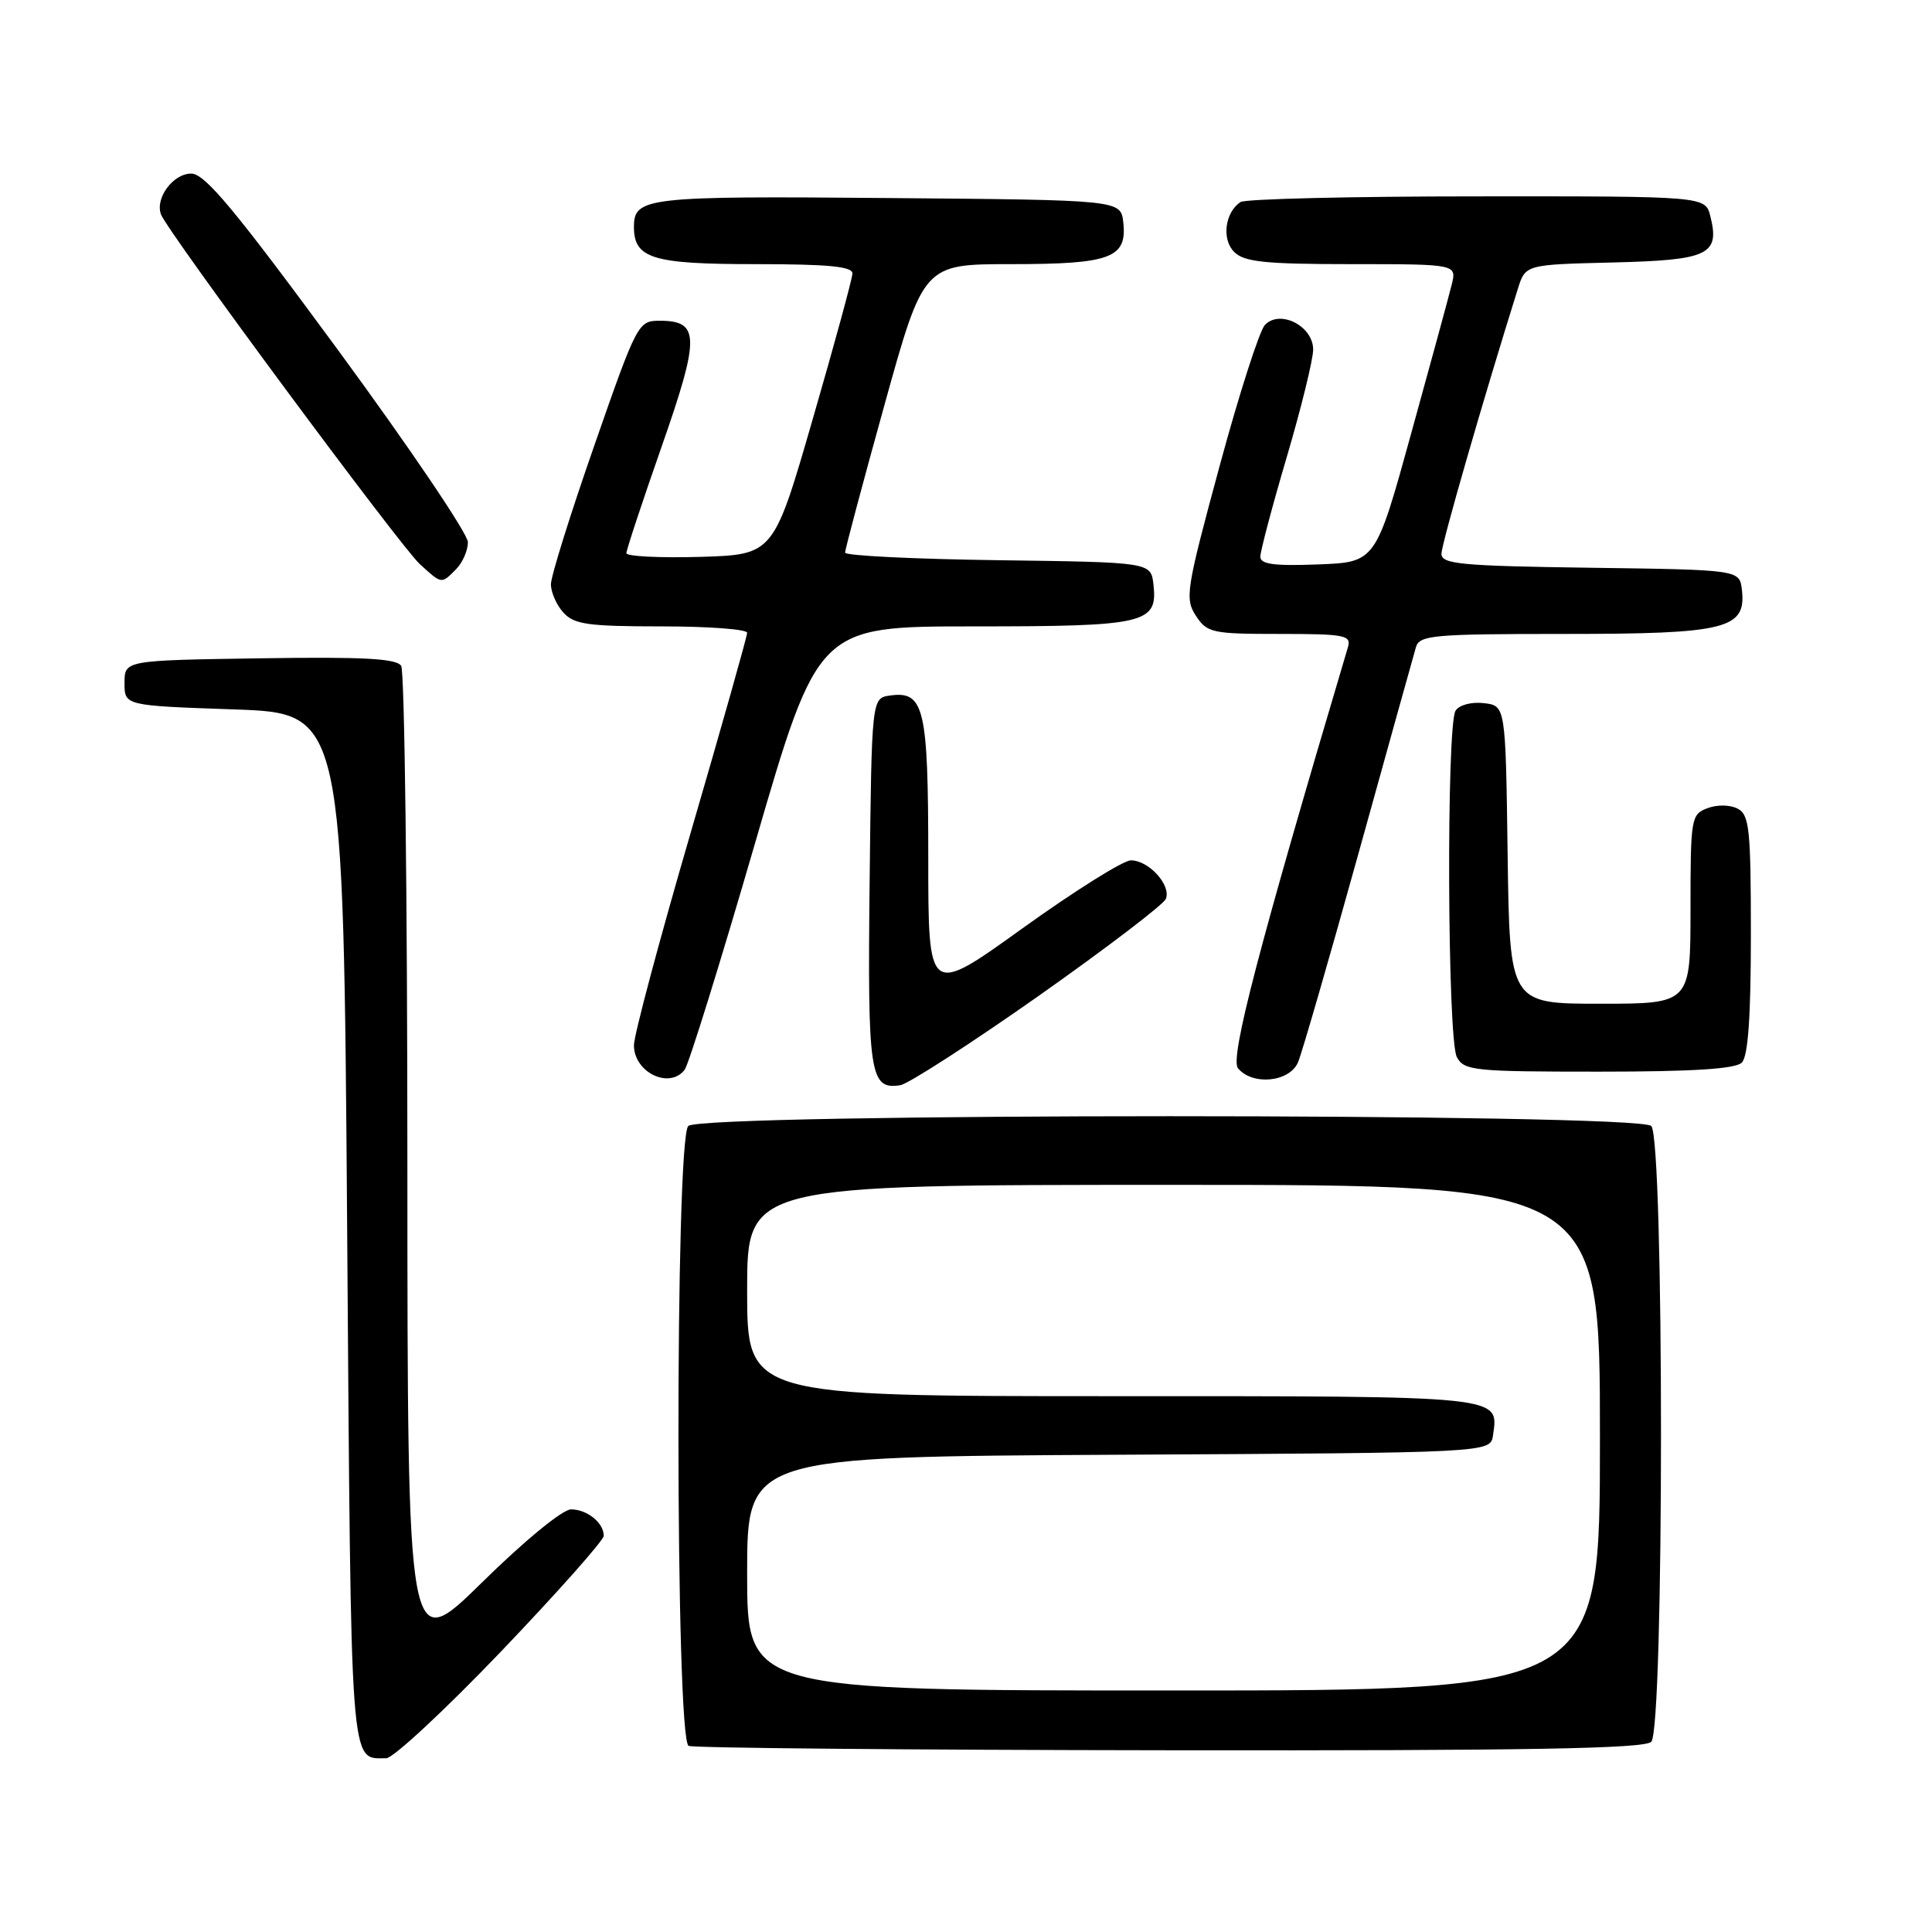 <?xml version="1.0" encoding="UTF-8" standalone="no"?>
<!DOCTYPE svg PUBLIC "-//W3C//DTD SVG 1.1//EN" "http://www.w3.org/Graphics/SVG/1.1/DTD/svg11.dtd" >
<svg xmlns="http://www.w3.org/2000/svg" xmlns:xlink="http://www.w3.org/1999/xlink" version="1.1" viewBox="0 0 256 256">
 <g >
 <path fill="currentColor"
d=" M 66.42 218.80 C 73.89 210.98 80.00 204.10 80.00 203.50 C 80.00 201.78 77.79 200.00 75.66 200.00 C 74.55 200.00 69.49 204.15 63.86 209.69 C 54.00 219.37 54.00 219.37 53.98 154.44 C 53.98 118.72 53.61 88.93 53.16 88.23 C 52.54 87.25 48.10 87.02 34.43 87.23 C 16.50 87.50 16.50 87.50 16.50 90.50 C 16.50 93.50 16.50 93.50 31.00 94.00 C 45.50 94.50 45.50 94.50 46.00 162.79 C 46.53 235.70 46.33 232.94 51.17 232.98 C 52.08 232.99 58.94 226.61 66.42 218.80 Z  M 218.80 230.80 C 220.52 229.08 220.52 150.92 218.80 149.20 C 217.07 147.47 92.93 147.47 91.20 149.20 C 89.43 150.97 89.48 230.62 91.25 231.34 C 91.94 231.62 120.65 231.88 155.05 231.92 C 202.46 231.98 217.89 231.71 218.80 230.80 Z  M 137.57 132.00 C 146.55 125.67 154.16 119.87 154.48 119.11 C 155.22 117.30 152.22 114.00 149.85 114.00 C 148.84 114.00 142.39 118.05 135.51 122.99 C 123.00 131.99 123.00 131.99 123.00 113.69 C 123.00 93.80 122.46 91.52 117.94 92.16 C 115.50 92.50 115.50 92.50 115.23 116.88 C 114.95 142.43 115.25 144.41 119.28 143.80 C 120.35 143.63 128.58 138.32 137.57 132.00 Z  M 90.72 141.75 C 91.25 141.06 95.45 127.56 100.04 111.75 C 108.40 83.00 108.40 83.00 129.01 83.00 C 151.82 83.00 153.42 82.63 152.84 77.45 C 152.50 74.50 152.50 74.50 132.25 74.23 C 121.11 74.08 111.99 73.63 111.98 73.23 C 111.97 72.83 114.31 64.06 117.17 53.75 C 122.37 35.00 122.37 35.00 134.00 35.00 C 147.19 35.00 149.37 34.18 148.84 29.45 C 148.50 26.50 148.50 26.50 117.62 26.24 C 85.65 25.96 84.00 26.15 84.00 30.05 C 84.00 34.25 86.43 35.00 100.07 35.00 C 109.77 35.00 112.99 35.31 112.95 36.25 C 112.93 36.94 110.57 45.60 107.70 55.50 C 102.50 73.50 102.50 73.50 92.75 73.79 C 87.39 73.94 83.00 73.72 83.00 73.30 C 83.00 72.87 85.10 66.51 87.68 59.15 C 92.77 44.59 92.73 42.50 87.40 42.50 C 84.57 42.50 84.40 42.81 78.76 59.00 C 75.59 68.08 73.00 76.36 73.00 77.42 C 73.00 78.48 73.74 80.17 74.65 81.17 C 76.07 82.74 77.93 83.00 87.65 83.00 C 93.89 83.00 99.00 83.38 99.00 83.85 C 99.00 84.32 95.62 96.27 91.50 110.40 C 87.38 124.53 84.00 137.18 84.00 138.50 C 84.00 142.10 88.70 144.37 90.72 141.75 Z  M 172.00 140.75 C 172.52 139.51 176.13 127.03 180.03 113.00 C 183.92 98.97 187.34 86.71 187.62 85.75 C 188.09 84.16 189.91 84.00 207.34 84.00 C 228.77 84.00 231.41 83.34 230.81 78.15 C 230.50 75.50 230.50 75.50 210.75 75.23 C 193.55 74.99 191.00 74.75 191.00 73.38 C 191.00 72.09 196.62 52.62 201.12 38.28 C 202.13 35.06 202.13 35.06 213.71 34.78 C 226.40 34.47 227.91 33.76 226.63 28.65 C 225.96 26.00 225.96 26.00 195.73 26.02 C 179.10 26.02 165.00 26.36 164.38 26.77 C 162.31 28.13 161.85 31.71 163.54 33.39 C 164.86 34.71 167.62 35.00 179.09 35.00 C 193.04 35.00 193.04 35.00 192.35 37.75 C 191.98 39.26 189.56 48.15 186.97 57.50 C 182.28 74.50 182.28 74.50 174.64 74.79 C 168.86 75.01 167.00 74.77 167.00 73.77 C 167.00 73.05 168.57 67.11 170.50 60.57 C 172.43 54.03 174.00 47.61 174.00 46.32 C 174.00 43.19 169.58 40.95 167.60 43.07 C 166.87 43.86 164.16 52.30 161.58 61.84 C 157.17 78.13 156.98 79.32 158.46 81.59 C 159.95 83.86 160.60 84.00 169.59 84.00 C 178.21 84.00 179.08 84.17 178.61 85.75 C 166.78 125.54 162.94 140.23 164.04 141.55 C 165.97 143.88 170.88 143.39 172.00 140.75 Z  M 230.80 140.80 C 231.63 139.97 232.00 134.76 232.00 123.84 C 232.00 109.84 231.80 107.97 230.25 107.15 C 229.25 106.63 227.53 106.60 226.25 107.09 C 224.08 107.90 224.00 108.39 224.00 120.47 C 224.00 133.00 224.00 133.00 212.02 133.00 C 200.04 133.00 200.04 133.00 199.77 113.25 C 199.50 93.50 199.50 93.50 196.61 93.17 C 194.97 92.98 193.35 93.41 192.87 94.17 C 191.64 96.12 191.78 137.73 193.04 140.07 C 194.00 141.87 195.30 142.00 211.84 142.00 C 224.32 142.00 229.96 141.64 230.80 140.80 Z  M 60.43 75.43 C 61.29 74.56 62.00 72.95 62.00 71.84 C 62.00 70.73 54.26 59.29 44.81 46.41 C 31.12 27.78 27.15 23.00 25.34 23.00 C 22.93 23.00 20.51 26.28 21.34 28.43 C 22.23 30.76 53.10 72.46 55.63 74.75 C 58.58 77.43 58.45 77.41 60.43 75.43 Z  M 99.00 208.51 C 99.00 193.02 99.00 193.02 148.25 192.76 C 197.50 192.50 197.50 192.50 197.83 190.19 C 198.58 184.90 199.59 185.00 147.38 185.00 C 99.00 185.00 99.00 185.00 99.00 171.00 C 99.00 157.00 99.00 157.00 155.50 157.00 C 212.00 157.00 212.00 157.00 212.00 190.50 C 212.00 224.00 212.00 224.00 155.50 224.00 C 99.00 224.00 99.00 224.00 99.00 208.51 Z "/>
</g>
</svg>